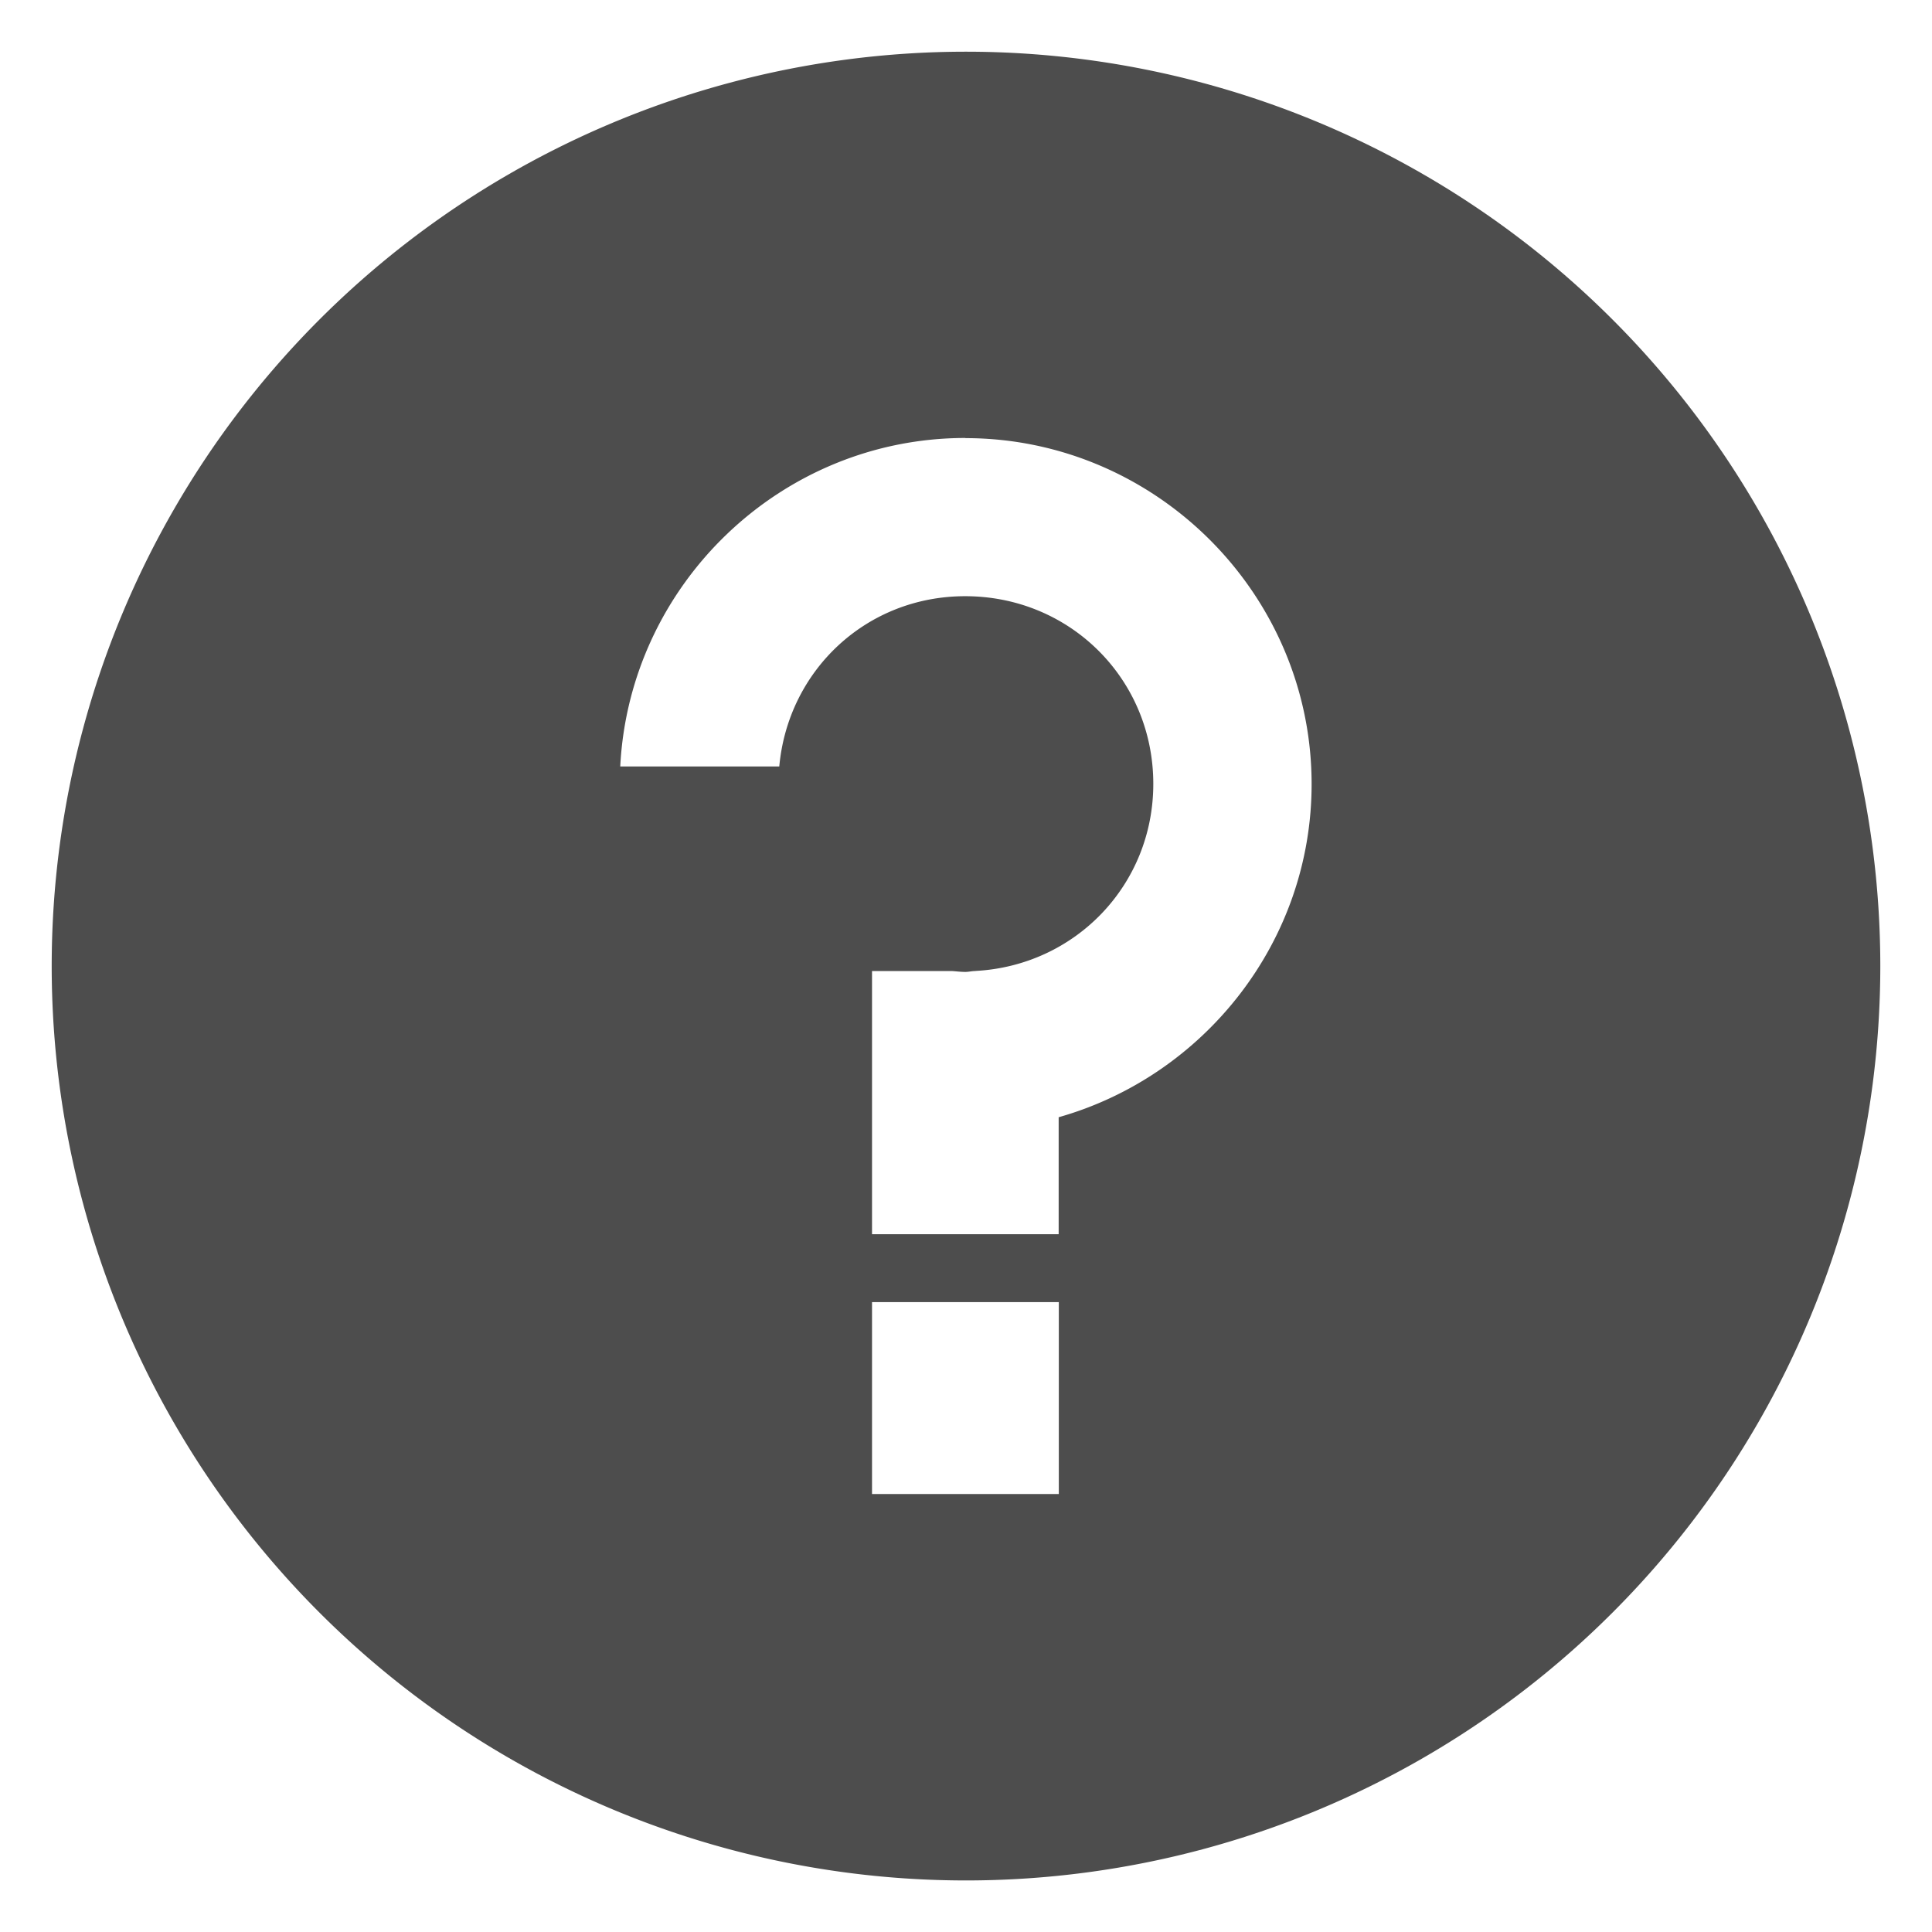 <svg xmlns="http://www.w3.org/2000/svg" xmlns:svg="http://www.w3.org/2000/svg" id="svg8" width="50" height="50" version="1.1" viewBox="0 0 13.229 13.229"><g id="layer1"><path style="fill:#4d4d4d;fill-opacity:1;stroke:#00f;stroke-width:0;stroke-linecap:round;stroke-miterlimit:4;stroke-dasharray:none" id="path989" d="M 6.614,0.354 A 6.261,6.261 0 0 0 0.354,6.615 6.261,6.261 0 0 0 6.614,12.876 6.261,6.261 0 0 0 12.875,6.615 6.261,6.261 0 0 0 6.614,0.354 Z m -0.004,2.646 c 1.302,-3e-7 2.371,1.066 2.371,2.369 0,1.081 -0.737,1.999 -1.732,2.281 V 8.451 H 5.971 V 7.649 6.738 6.649 h 0.548 c 0.03,0.002 0.06,0.006 0.091,0.006 0.021,0 0.041,-0.005 0.062,-0.006 h 0.007 v -6.217e-4 c 0.683,-0.036 1.218,-0.588 1.218,-1.281 0,-0.717 -0.57,-1.285 -1.288,-1.285 -0.676,0 -1.213,0.507 -1.273,1.166 H 4.247 C 4.31,4.001 5.348,2.999 6.61,2.999 Z M 5.971,8.916 H 7.25 V 10.23 H 5.971 Z"/></g></svg>